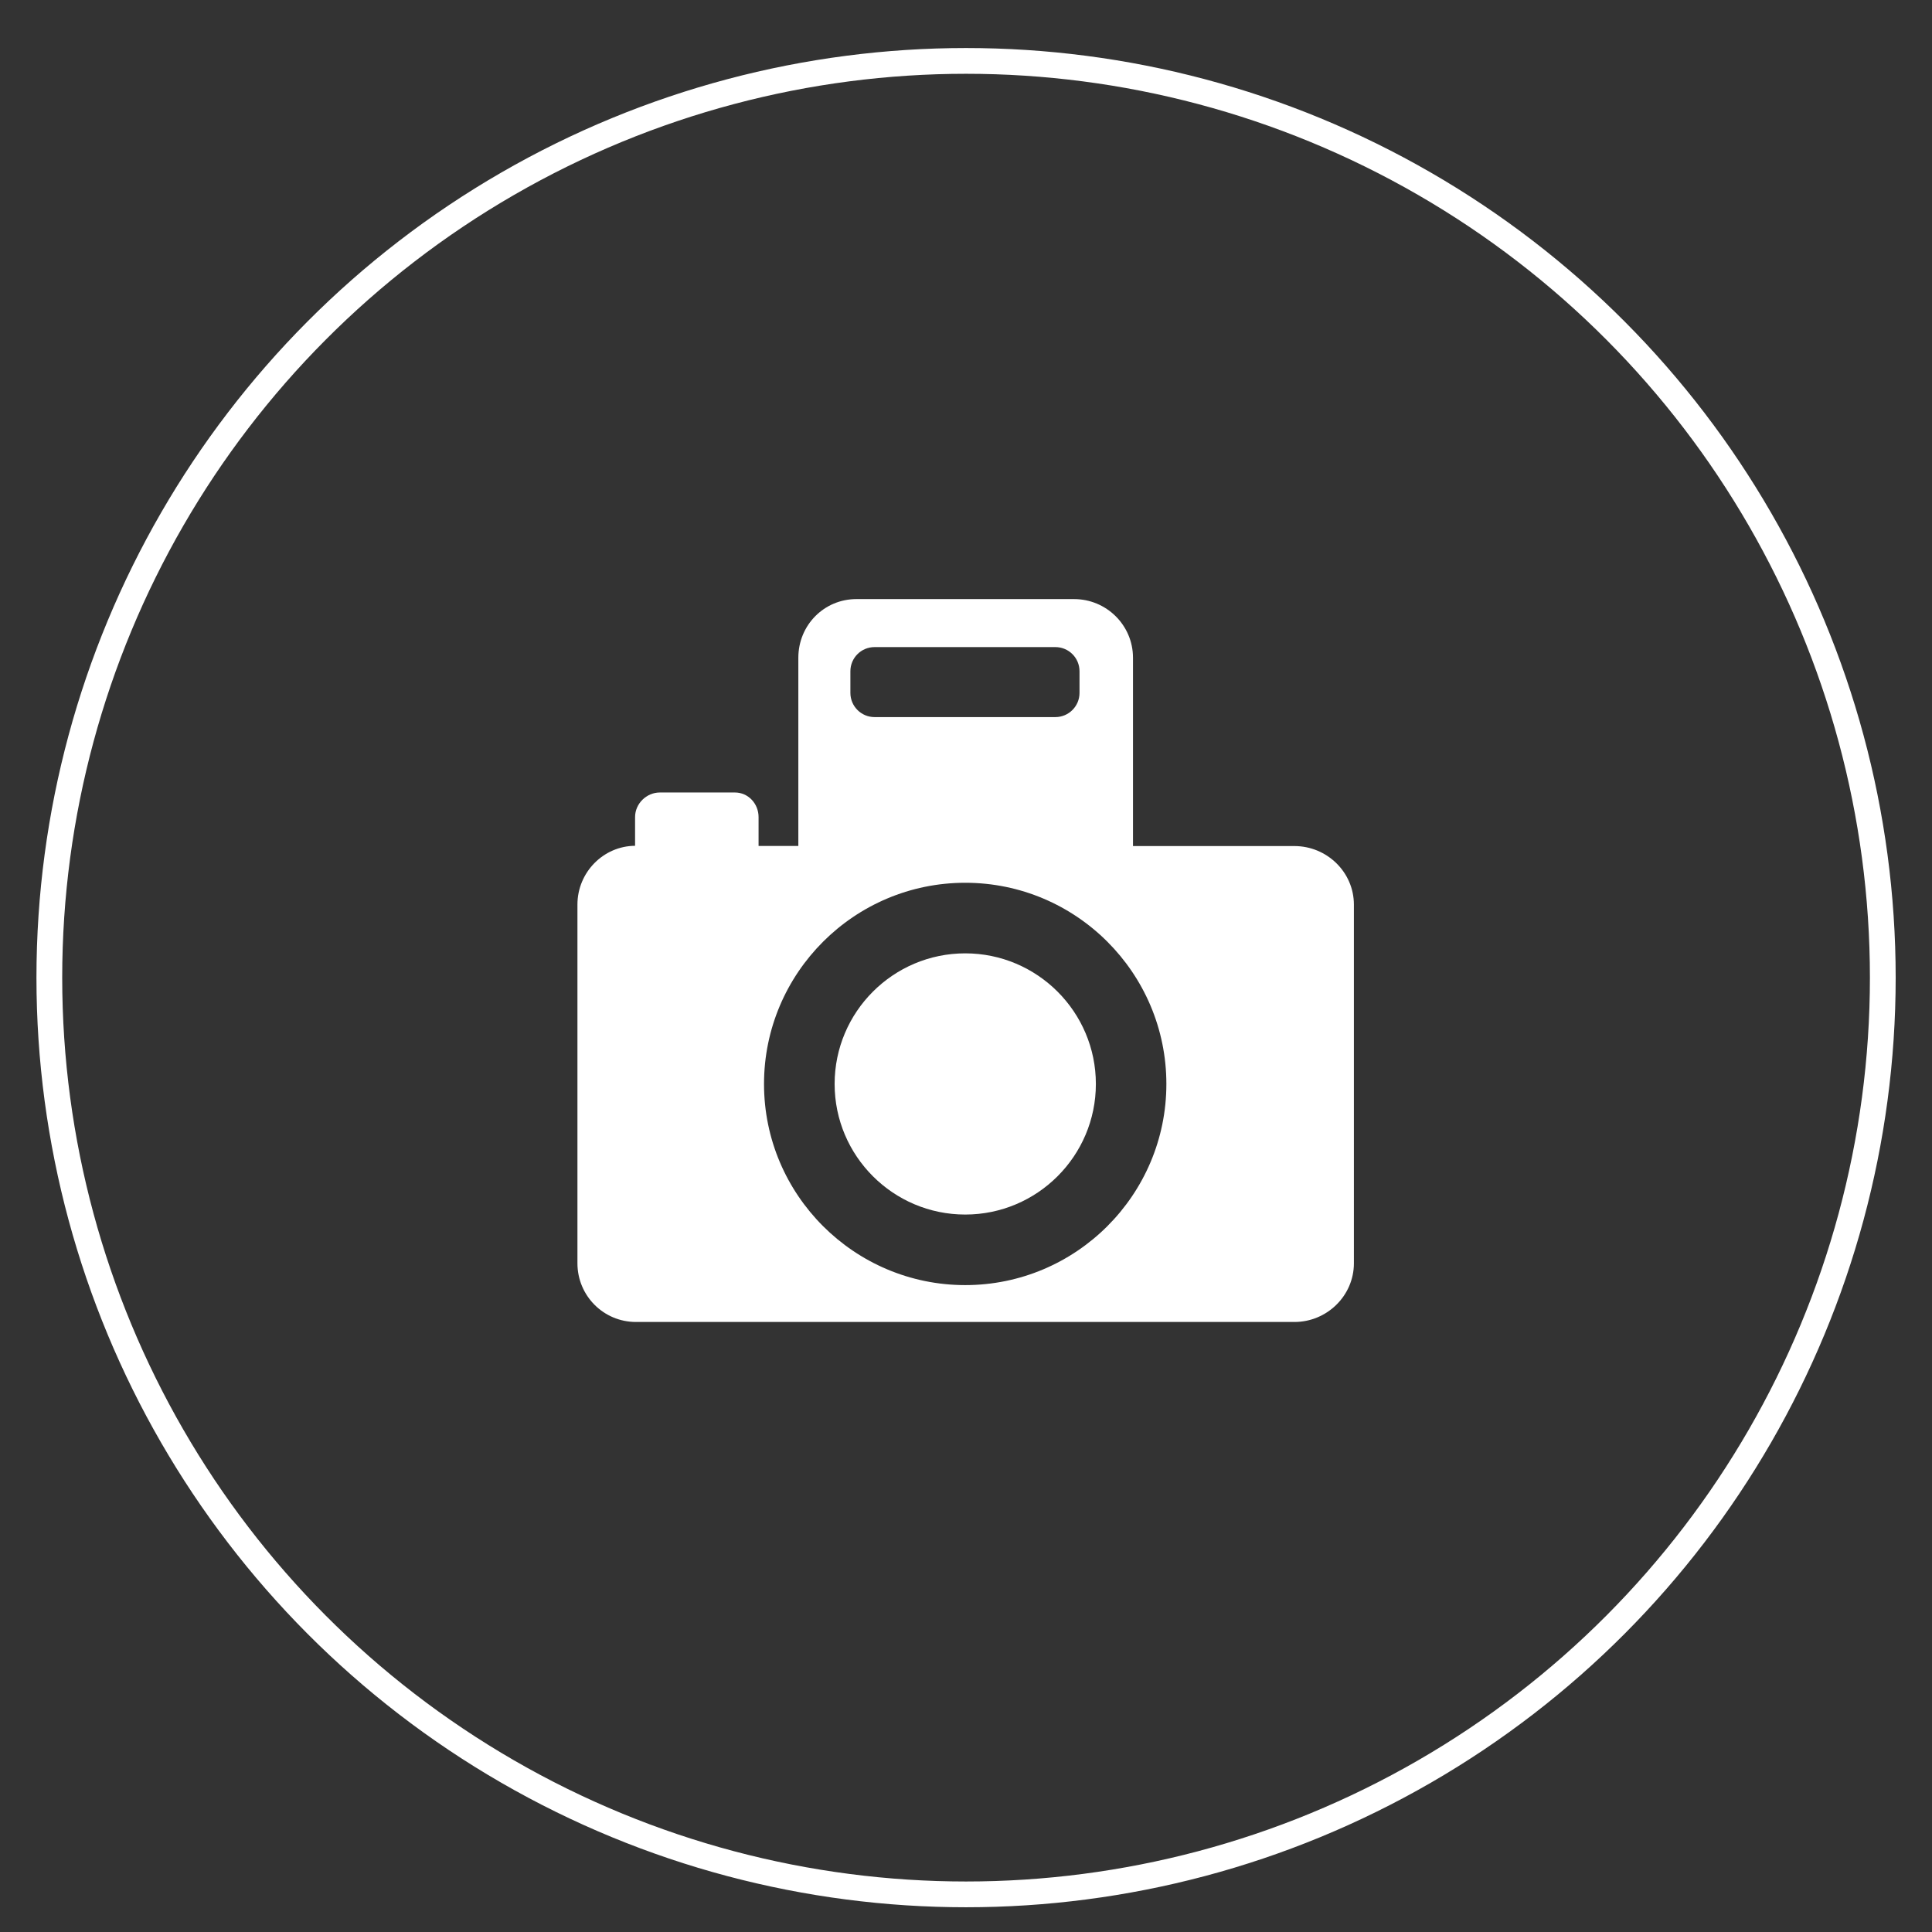 <?xml version="1.0" encoding="utf-8"?>
<!-- Generator: Adobe Illustrator 16.0.0, SVG Export Plug-In . SVG Version: 6.00 Build 0)  -->
<!DOCTYPE svg PUBLIC "-//W3C//DTD SVG 1.1//EN" "http://www.w3.org/Graphics/SVG/1.1/DTD/svg11.dtd">
<svg version="1.1" id="Capa_1" xmlns="http://www.w3.org/2000/svg" xmlns:xlink="http://www.w3.org/1999/xlink" x="0px" y="0px"
	 width="150px" height="150px" viewBox="0 0 150 150" enable-background="new 0 0 150 150" xml:space="preserve">
<rect x="0" y="0" width="150" height="150" fill="#333333" stroke="none"/>
<g>
	<circle fill="none" stroke="#FFFFFF" stroke-width="2" stroke-miterlimit="10" cx="75.005" cy="75.904" r="71.175"/>
	<g>
		<path fill="#FFFFFF" d="M100.499,65.688H87.965V51.066c0-2.522-2.057-4.553-4.578-4.553H66.495c-2.52,0-4.512,2.031-4.512,4.553
			v14.616h-3.088v-2.245c0-1.038-0.8-1.908-1.832-1.908h-5.835c-1.038,0-1.921,0.87-1.921,1.908v2.231
			c-2.449,0.013-4.475,2.05-4.475,4.564v27.848c0,2.521,2.025,4.558,4.545,4.558h51.123c2.521,0,4.616-2.037,4.616-4.558V70.233
			C105.115,67.713,103.02,65.688,100.499,65.688L100.499,65.688z M66.024,52.116c0-1.039,0.839-1.876,1.877-1.876h14.037
			c1.037,0,1.875,0.837,1.875,1.876v1.683c0,1.032-0.838,1.876-1.875,1.876H67.901c-1.038,0-1.877-0.844-1.877-1.876V52.116z
			 M74.941,99.775c-8.615,0-15.623-7.009-15.623-15.615c0-8.614,7.008-15.622,15.623-15.622c8.614,0,15.616,7.007,15.616,15.622
			C90.557,92.767,83.555,99.775,74.941,99.775L74.941,99.775z M74.941,99.775"/>
		<path fill="#FFFFFF" d="M74.941,74.018c-5.591,0-10.141,4.545-10.141,10.142c0,5.592,4.55,10.137,10.141,10.137
			c5.589,0,10.142-4.545,10.142-10.137C85.083,78.563,80.53,74.018,74.941,74.018L74.941,74.018z M74.941,74.018"/>
	</g>
</g>
</svg>
